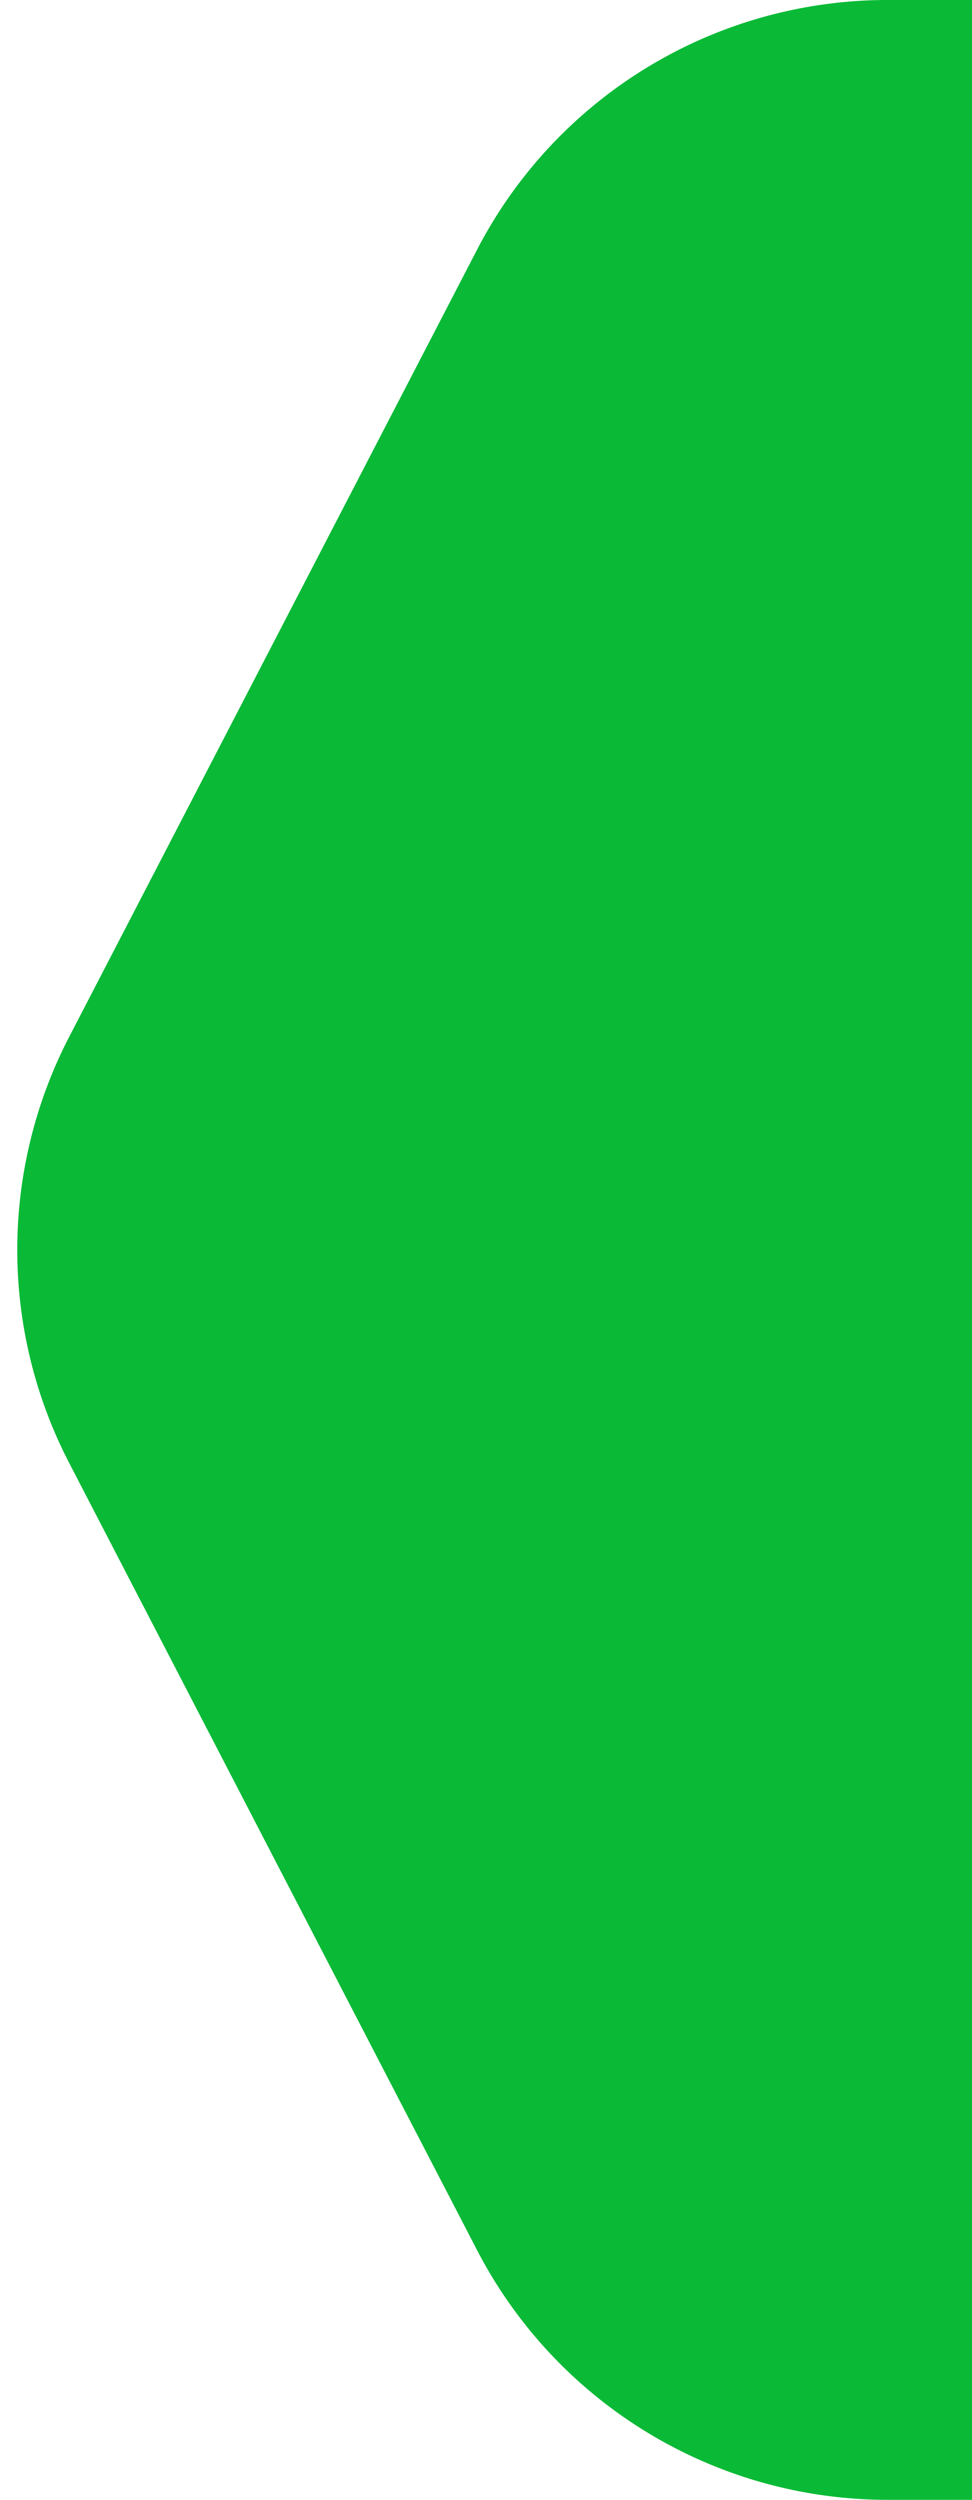 <svg xmlns="http://www.w3.org/2000/svg" viewBox="0 0 21 54"><path fill-rule="evenodd" fill="#0ABA36" d="M19.177 0h1.83v54h-1.83a9.99 9.99 0 01-8.872-5.397l-8.81-17a10.003 10.003 0 010-9.206l8.81-17A9.987 9.987 0 0119.176 0h.001z"/></svg>